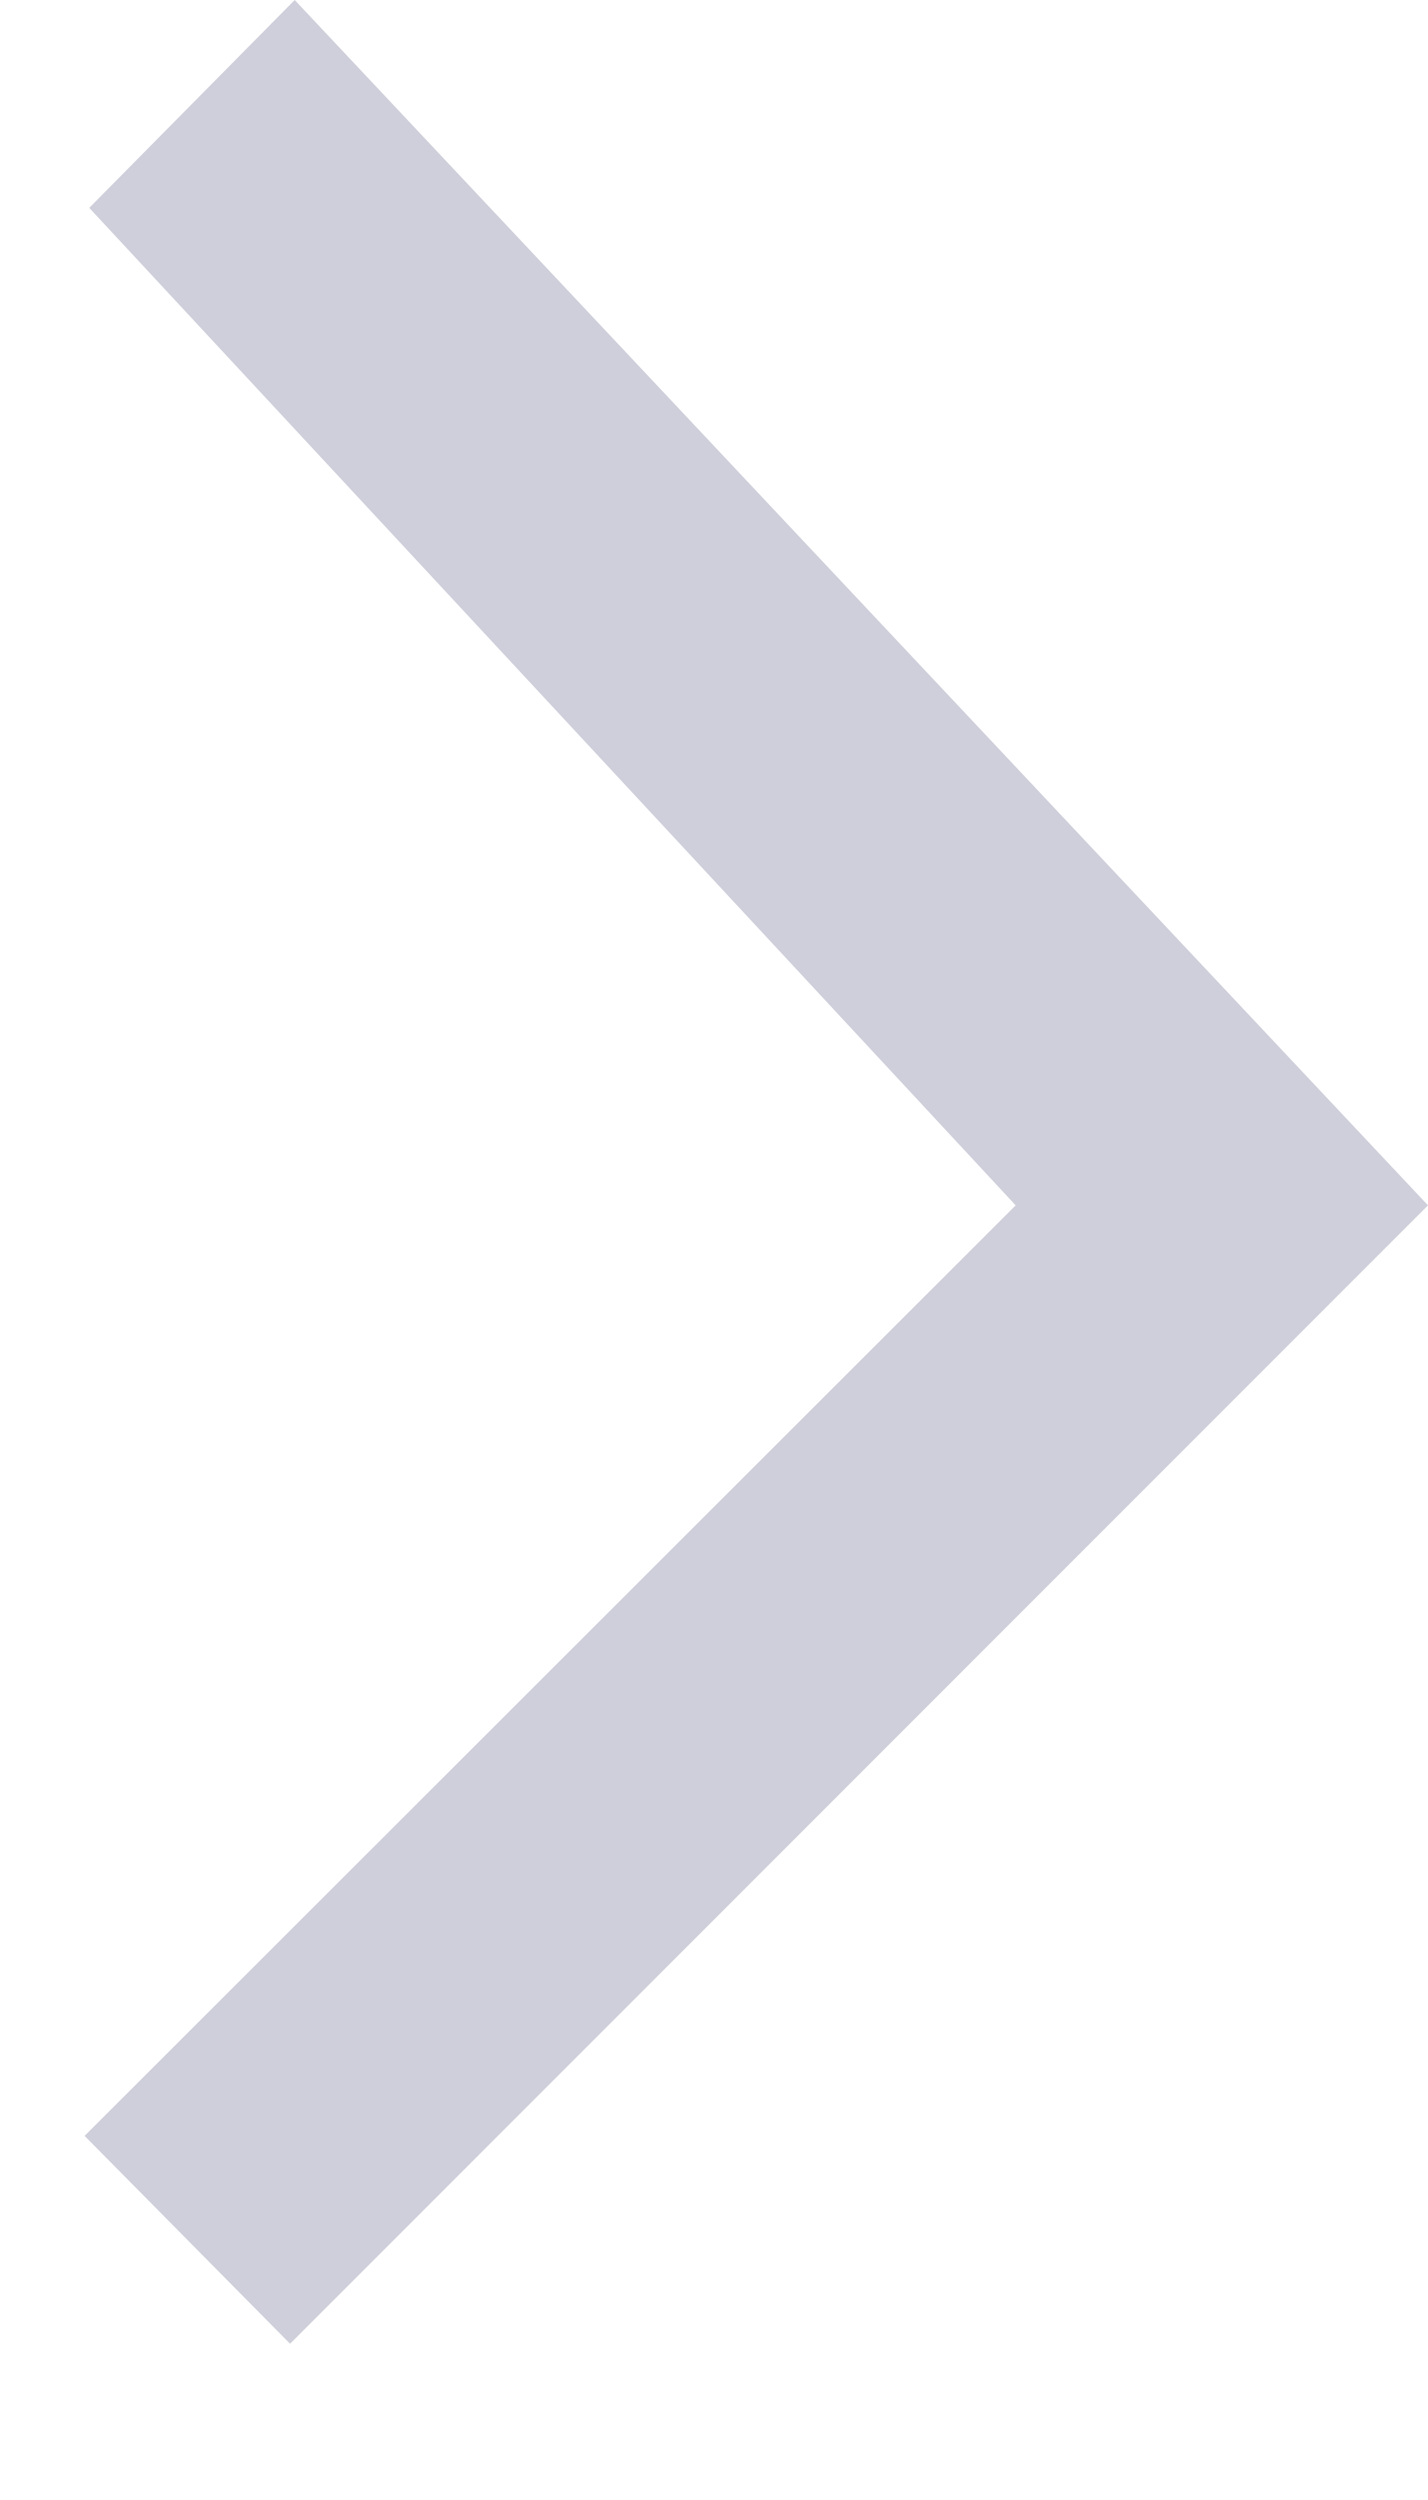 <svg width="8" height="14" viewBox="0 0 8 14" fill="none" xmlns="http://www.w3.org/2000/svg">
<path d="M1.651 5.72205e-06L0.5 1.164L5.69 6.75L0.474 11.961L1.625 13.125L8 6.75L1.651 5.72205e-06Z" fill="#CECFDA"/>
</svg>
